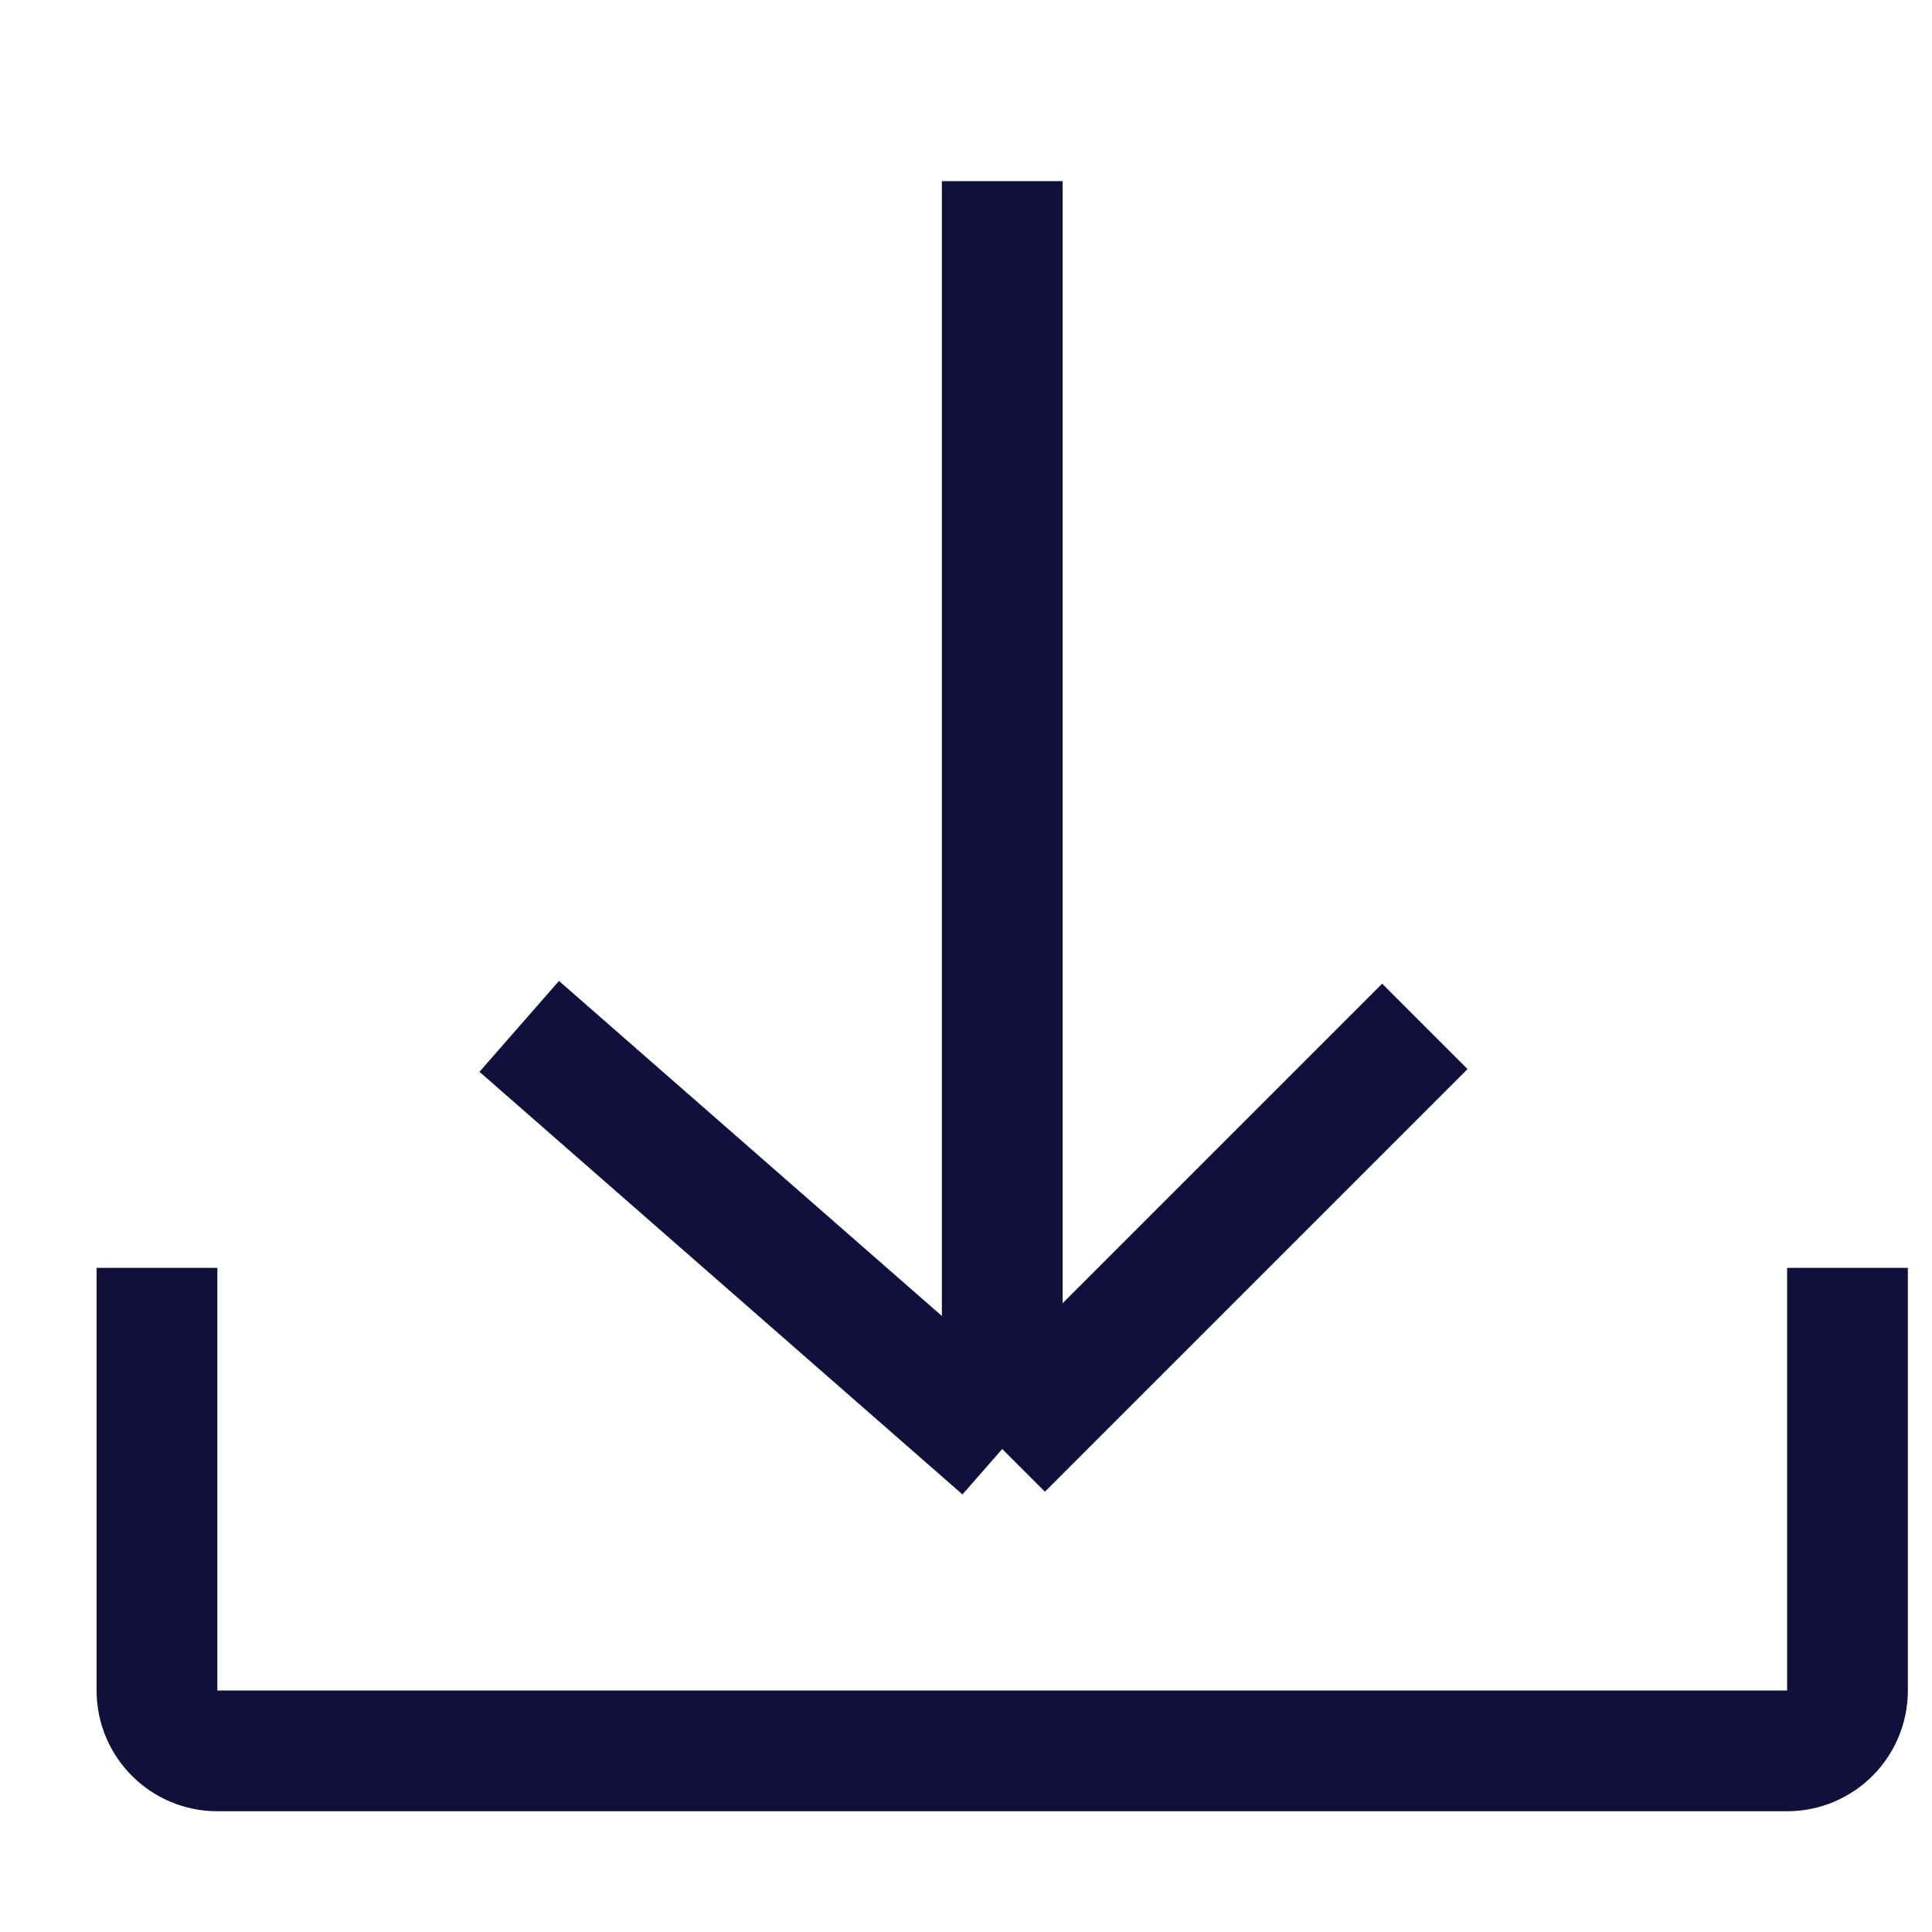 <svg width="16" height="16" viewBox="0 0 16 14" fill="none" xmlns="http://www.w3.org/2000/svg">
	<path d="M8.3 0.5V11M8.3 11L11.8 7.5M8.3 11L4.3 7.5M1.3 9.5C1.3 11.404 1.3 12.459 1.3 13C1.3 13.276 1.524 13.5 1.8 13.5H14.8C15.076 13.5 15.3 13.276 15.3 13V9.5" stroke="#11103D" strokeLinecap="round" />
</svg>
